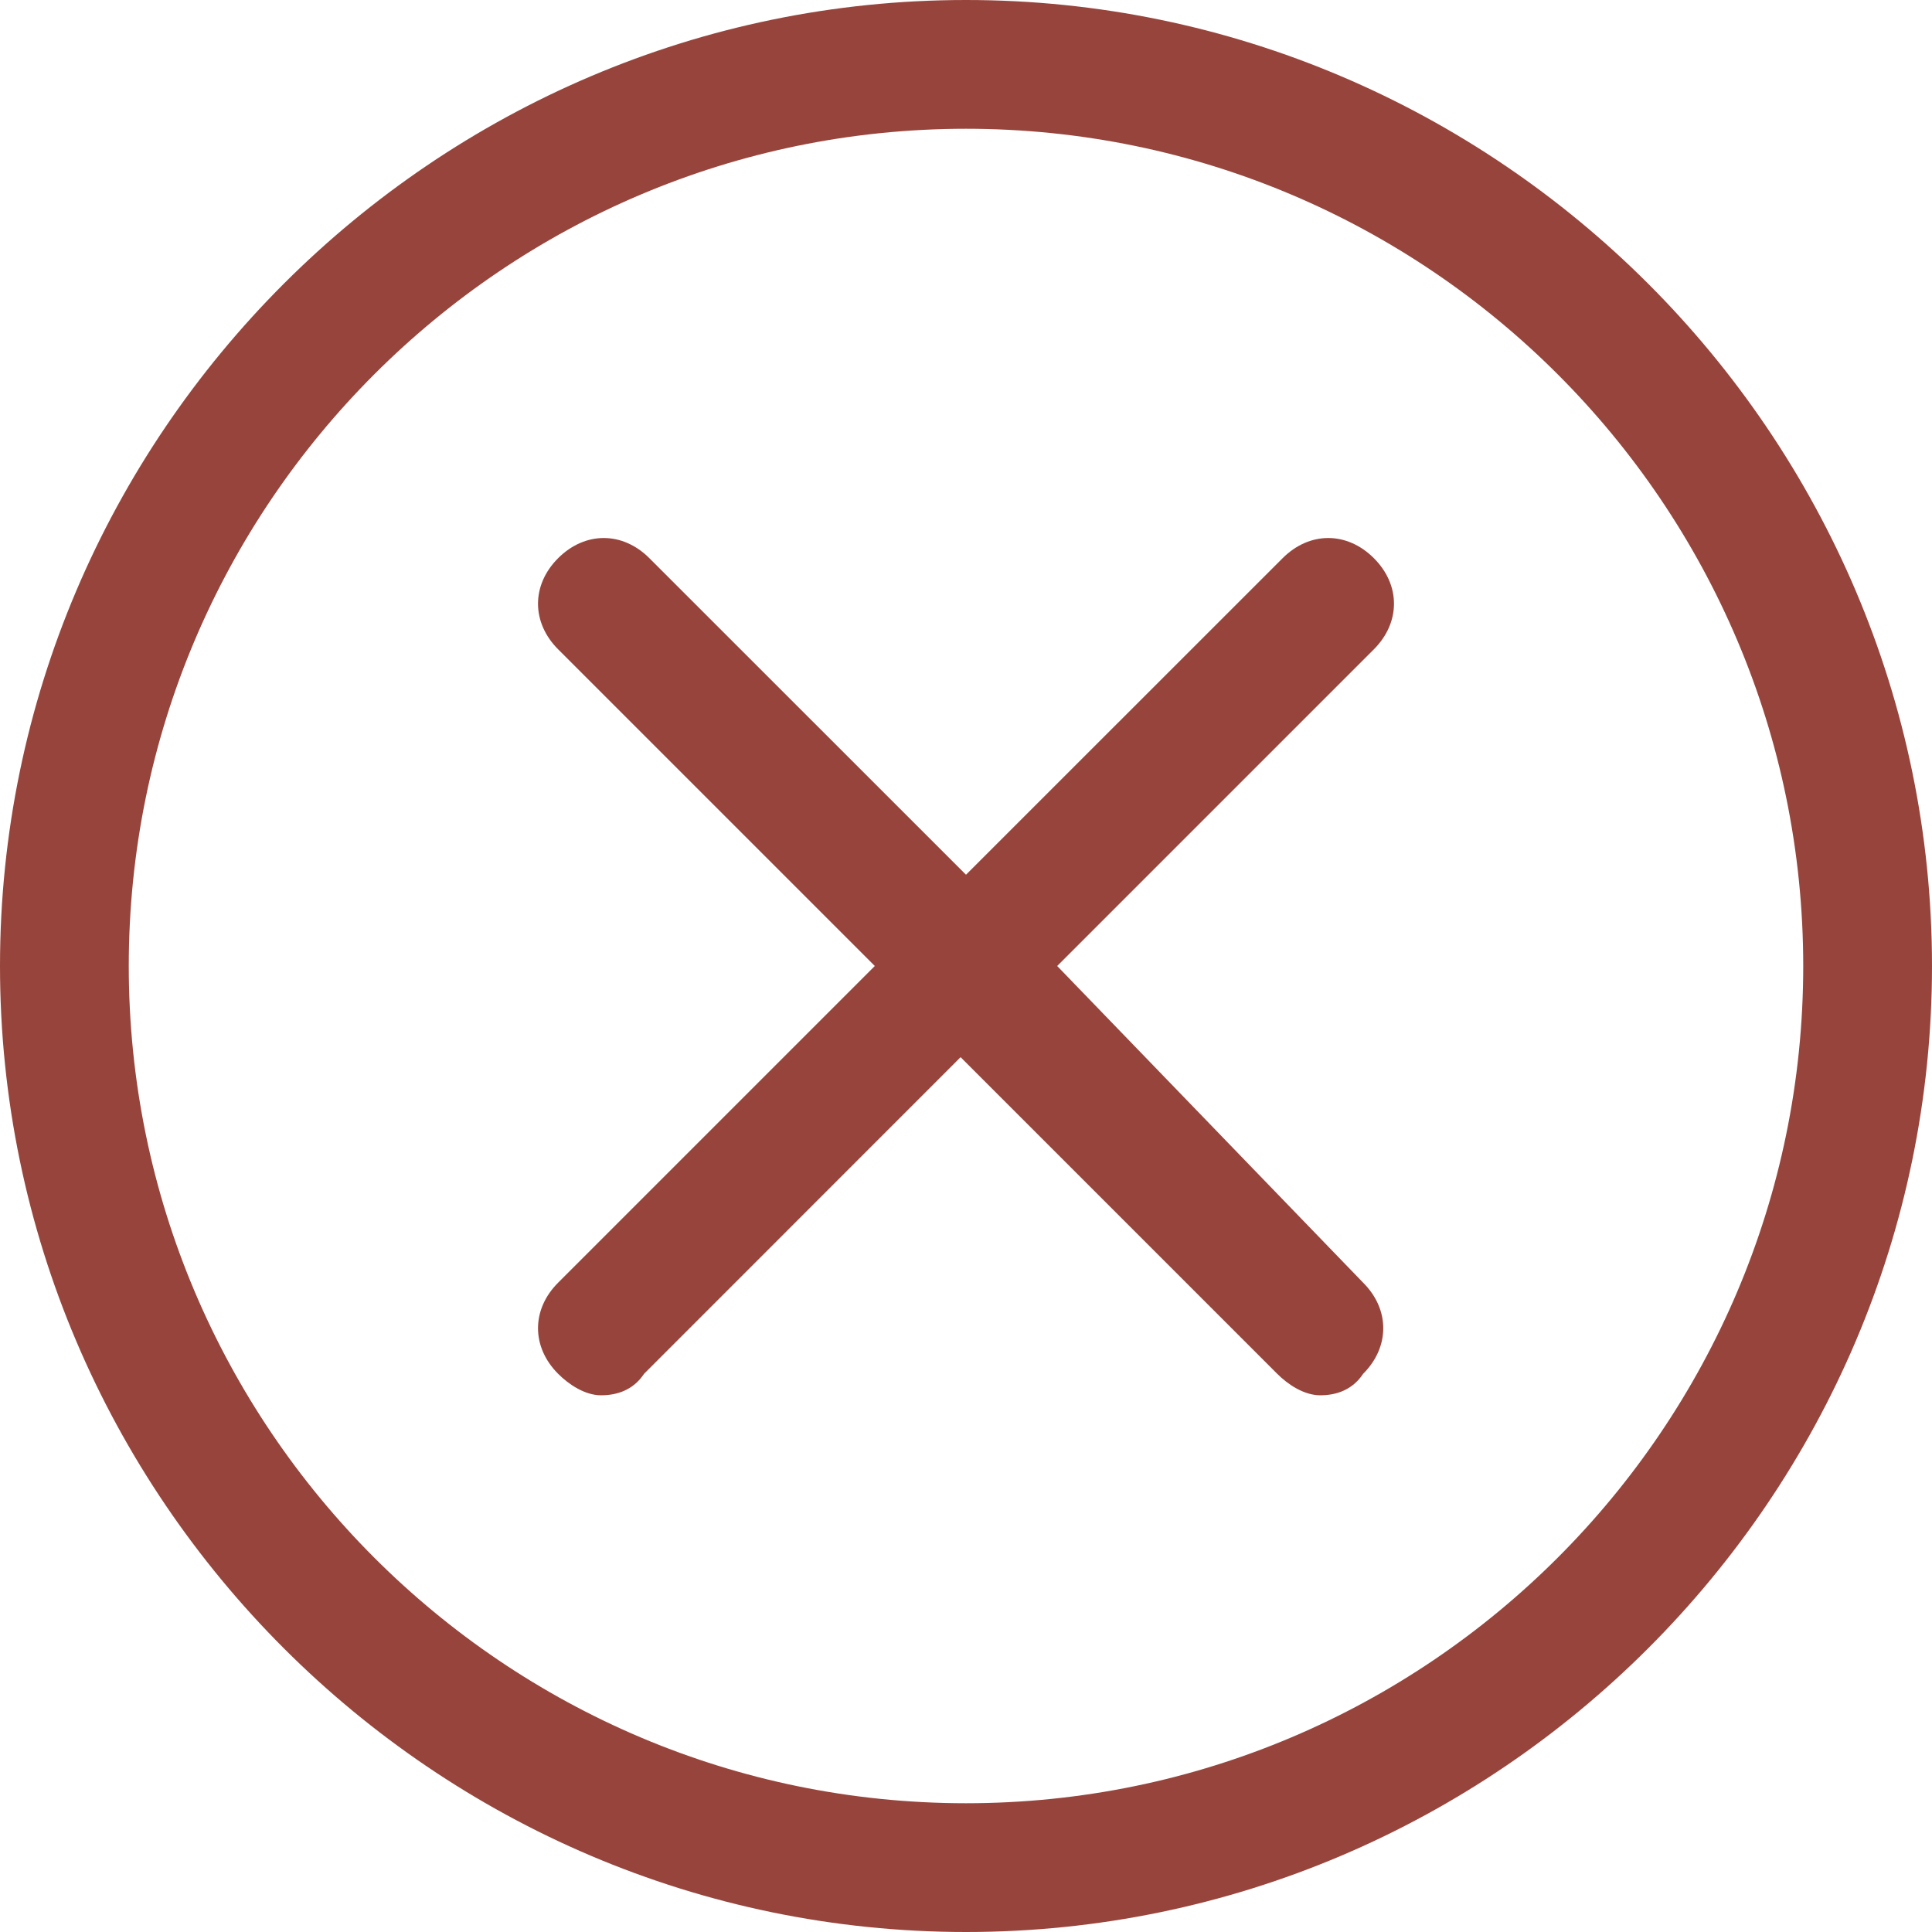 <svg width="20" height="20" viewBox="0 0 20 20" fill="none" xmlns="http://www.w3.org/2000/svg">
    <path d="M10 0C4.5 0 0 4.5 0 10C0 15.5 4.5 20 10 20C15.5 20 20 15.5 20 10C20 4.5 15.5 0 10 0ZM10 18.667C5.222 18.667 1.333 14.778 1.333 10C1.333 5.222 5.222 1.333 10 1.333C14.778 1.333 18.667 5.222 18.667 10C18.667 14.778 14.778 18.667 10 18.667Z" fill="#97453C"/>
    <path d="M14.222 5.778C13.944 5.5 13.556 5.5 13.278 5.778L10 9.055L6.722 5.778C6.444 5.5 6.056 5.5 5.778 5.778C5.5 6.055 5.5 6.444 5.778 6.722L9.056 10L5.778 13.278C5.5 13.555 5.5 13.944 5.778 14.222C5.889 14.333 6.056 14.444 6.222 14.444C6.389 14.444 6.556 14.389 6.667 14.222L9.944 10.944L13.222 14.222C13.333 14.333 13.5 14.444 13.667 14.444C13.833 14.444 14 14.389 14.111 14.222C14.389 13.944 14.389 13.555 14.111 13.278L10.944 10L14.222 6.722C14.5 6.444 14.5 6.055 14.222 5.778Z" fill="#97453C"/>
    </svg>
